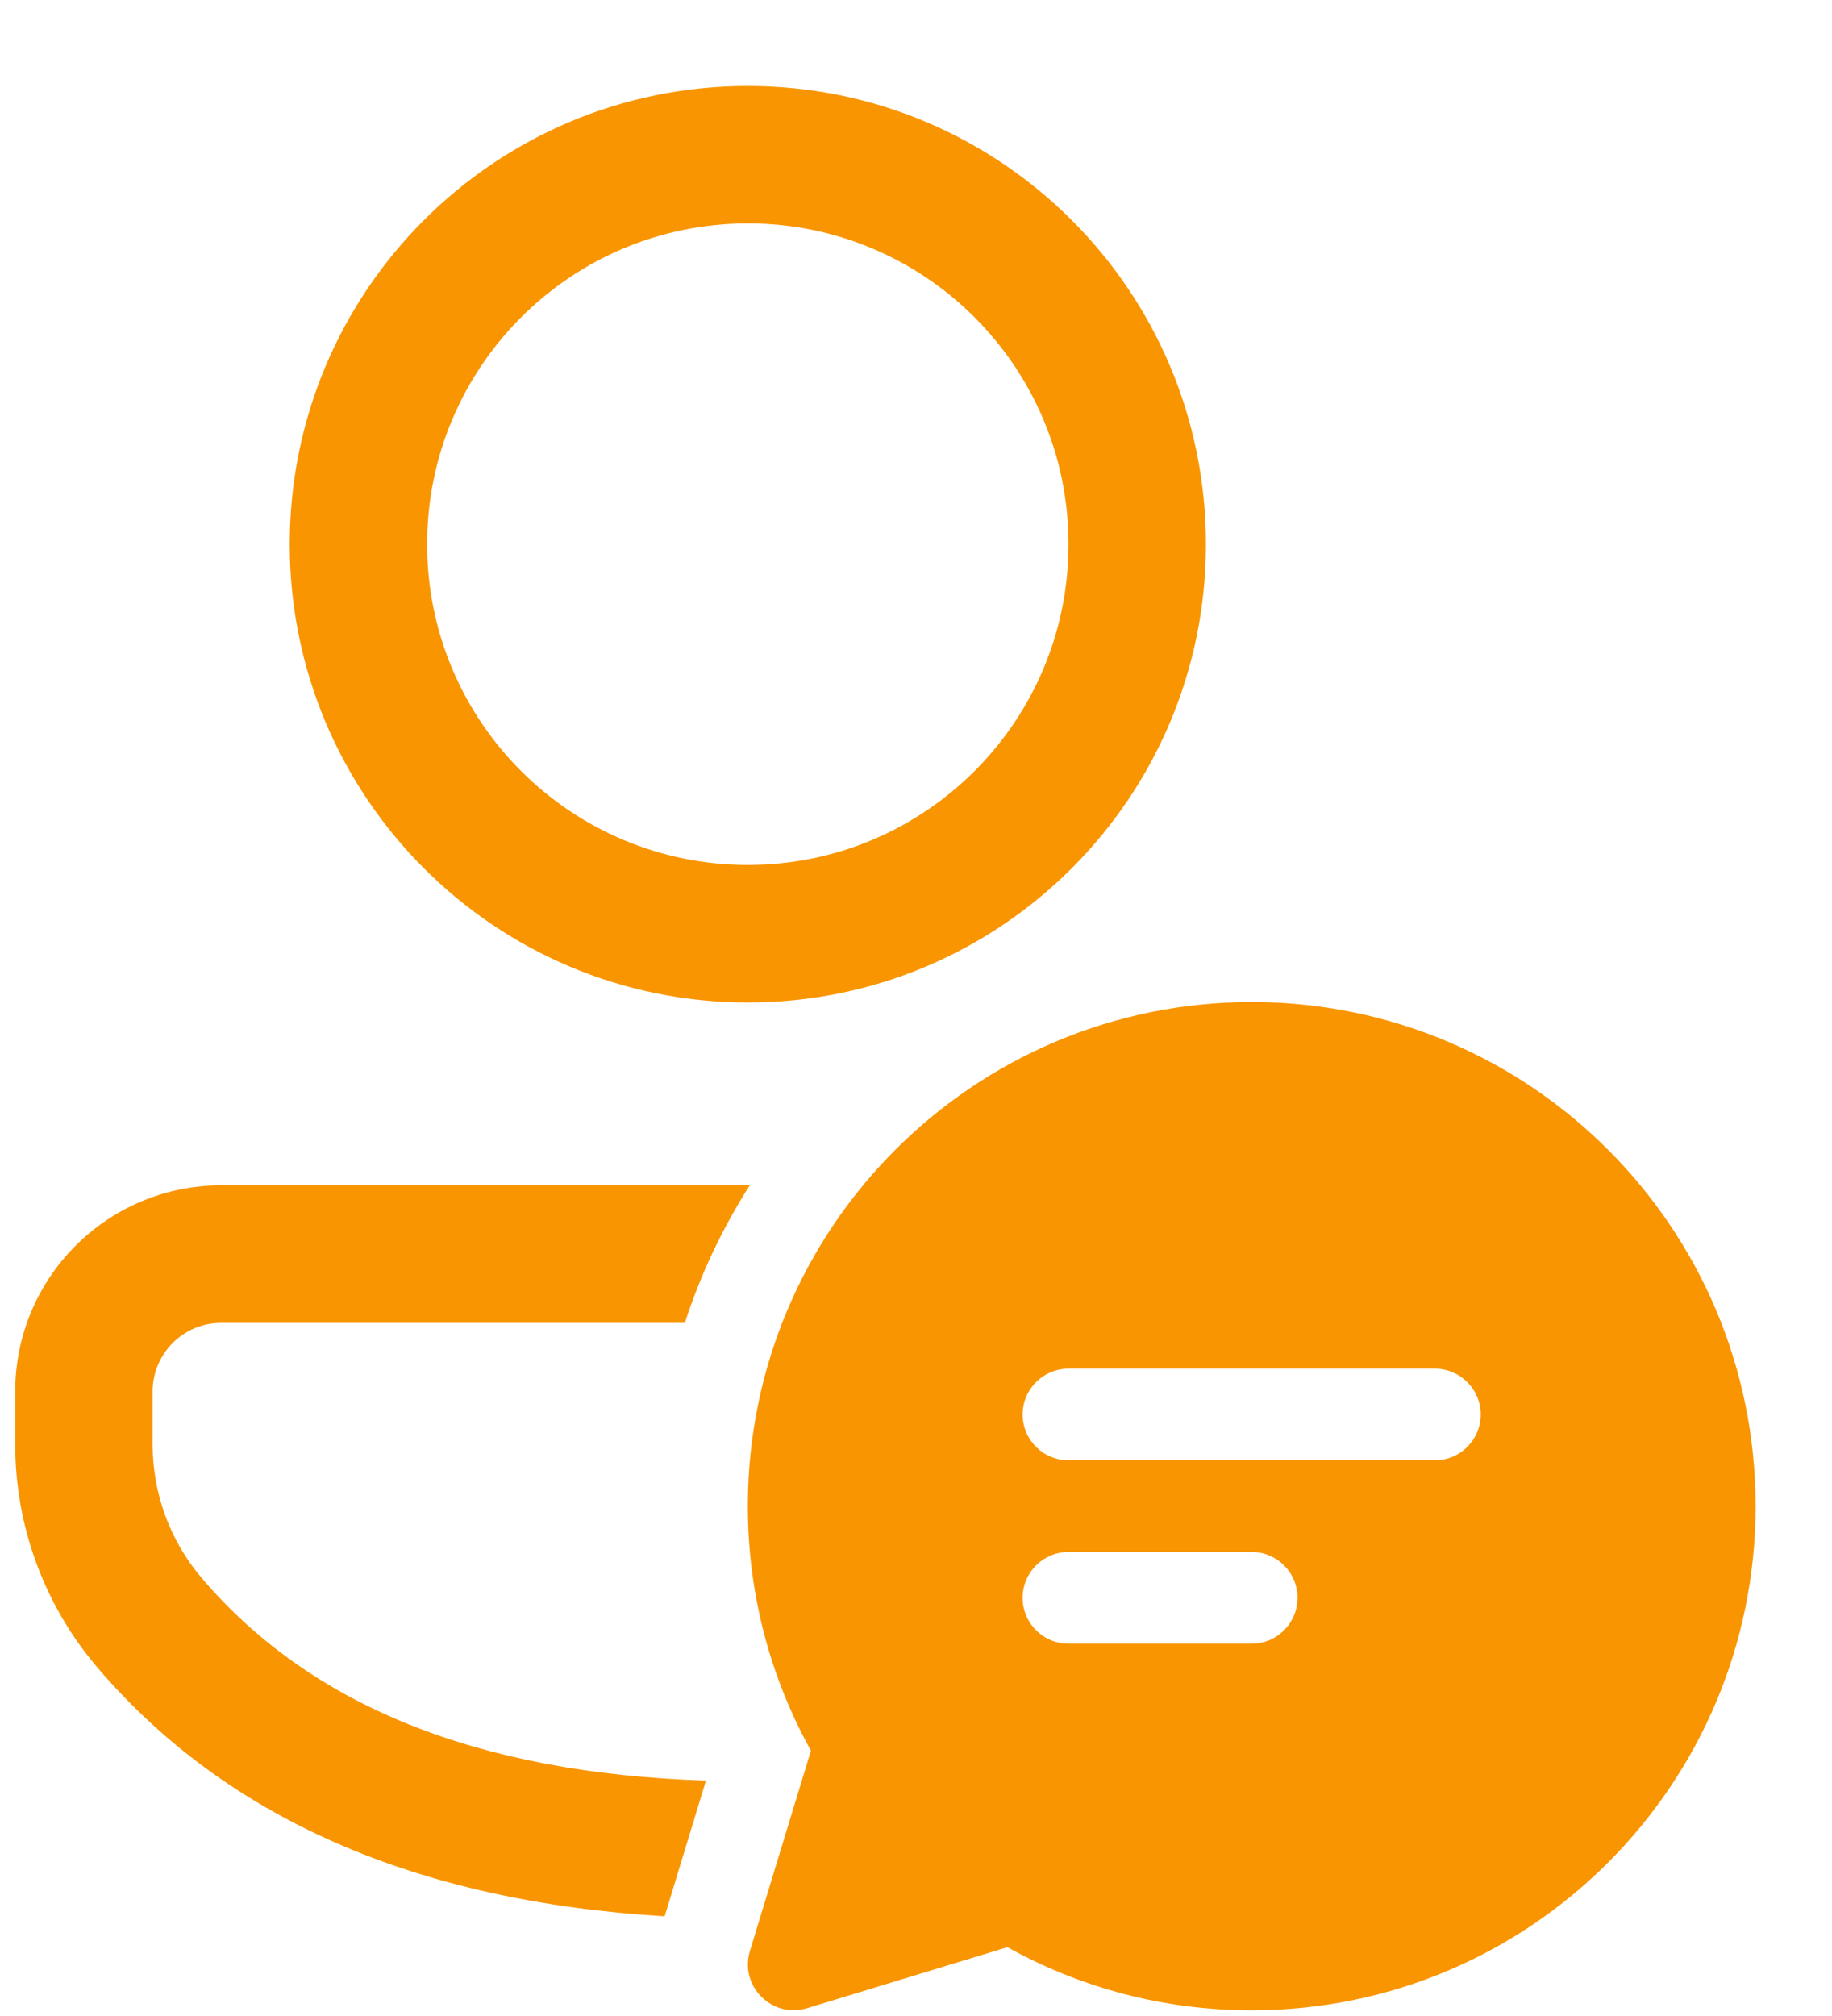 <svg width="20" height="22" viewBox="0 0 20 22" fill="none" xmlns="http://www.w3.org/2000/svg">
<path d="M7.477 14.436C7.649 13.902 7.889 13.399 8.185 12.935H2.415C1.173 12.935 0.166 13.943 0.166 15.185V15.763C0.166 16.656 0.485 17.519 1.064 18.198C2.477 19.852 4.555 20.751 7.256 20.912L7.707 19.431C5.205 19.351 3.388 18.609 2.205 17.224C1.857 16.817 1.666 16.298 1.666 15.763V15.185C1.666 14.771 2.002 14.436 2.415 14.436H7.477ZM8.164 0.938C10.926 0.938 13.165 3.177 13.165 5.939C13.165 8.701 10.926 10.94 8.164 10.94C5.402 10.94 3.163 8.701 3.163 5.939C3.163 3.177 5.402 0.938 8.164 0.938ZM8.164 2.438C6.231 2.438 4.663 4.005 4.663 5.939C4.663 7.872 6.231 9.439 8.164 9.439C10.098 9.439 11.665 7.872 11.665 5.939C11.665 4.005 10.098 2.438 8.164 2.438ZM19.166 16.436C19.166 19.474 16.703 21.938 13.665 21.938C12.697 21.938 11.788 21.688 10.998 21.249L8.811 21.915C8.428 22.031 8.07 21.673 8.187 21.29L8.853 19.104C8.414 18.314 8.164 17.404 8.164 16.436C8.164 13.398 10.627 10.935 13.665 10.935C16.703 10.935 19.166 13.398 19.166 16.436ZM11.665 14.936C11.388 14.936 11.164 15.16 11.164 15.436C11.164 15.712 11.388 15.936 11.665 15.936H15.665C15.941 15.936 16.165 15.712 16.165 15.436C16.165 15.16 15.941 14.936 15.665 14.936H11.665ZM11.164 17.436C11.164 17.713 11.388 17.937 11.665 17.937H13.665C13.941 17.937 14.165 17.713 14.165 17.436C14.165 17.16 13.941 16.936 13.665 16.936H11.665C11.388 16.936 11.164 17.16 11.164 17.436Z" fill="#F99500"/>
</svg>
